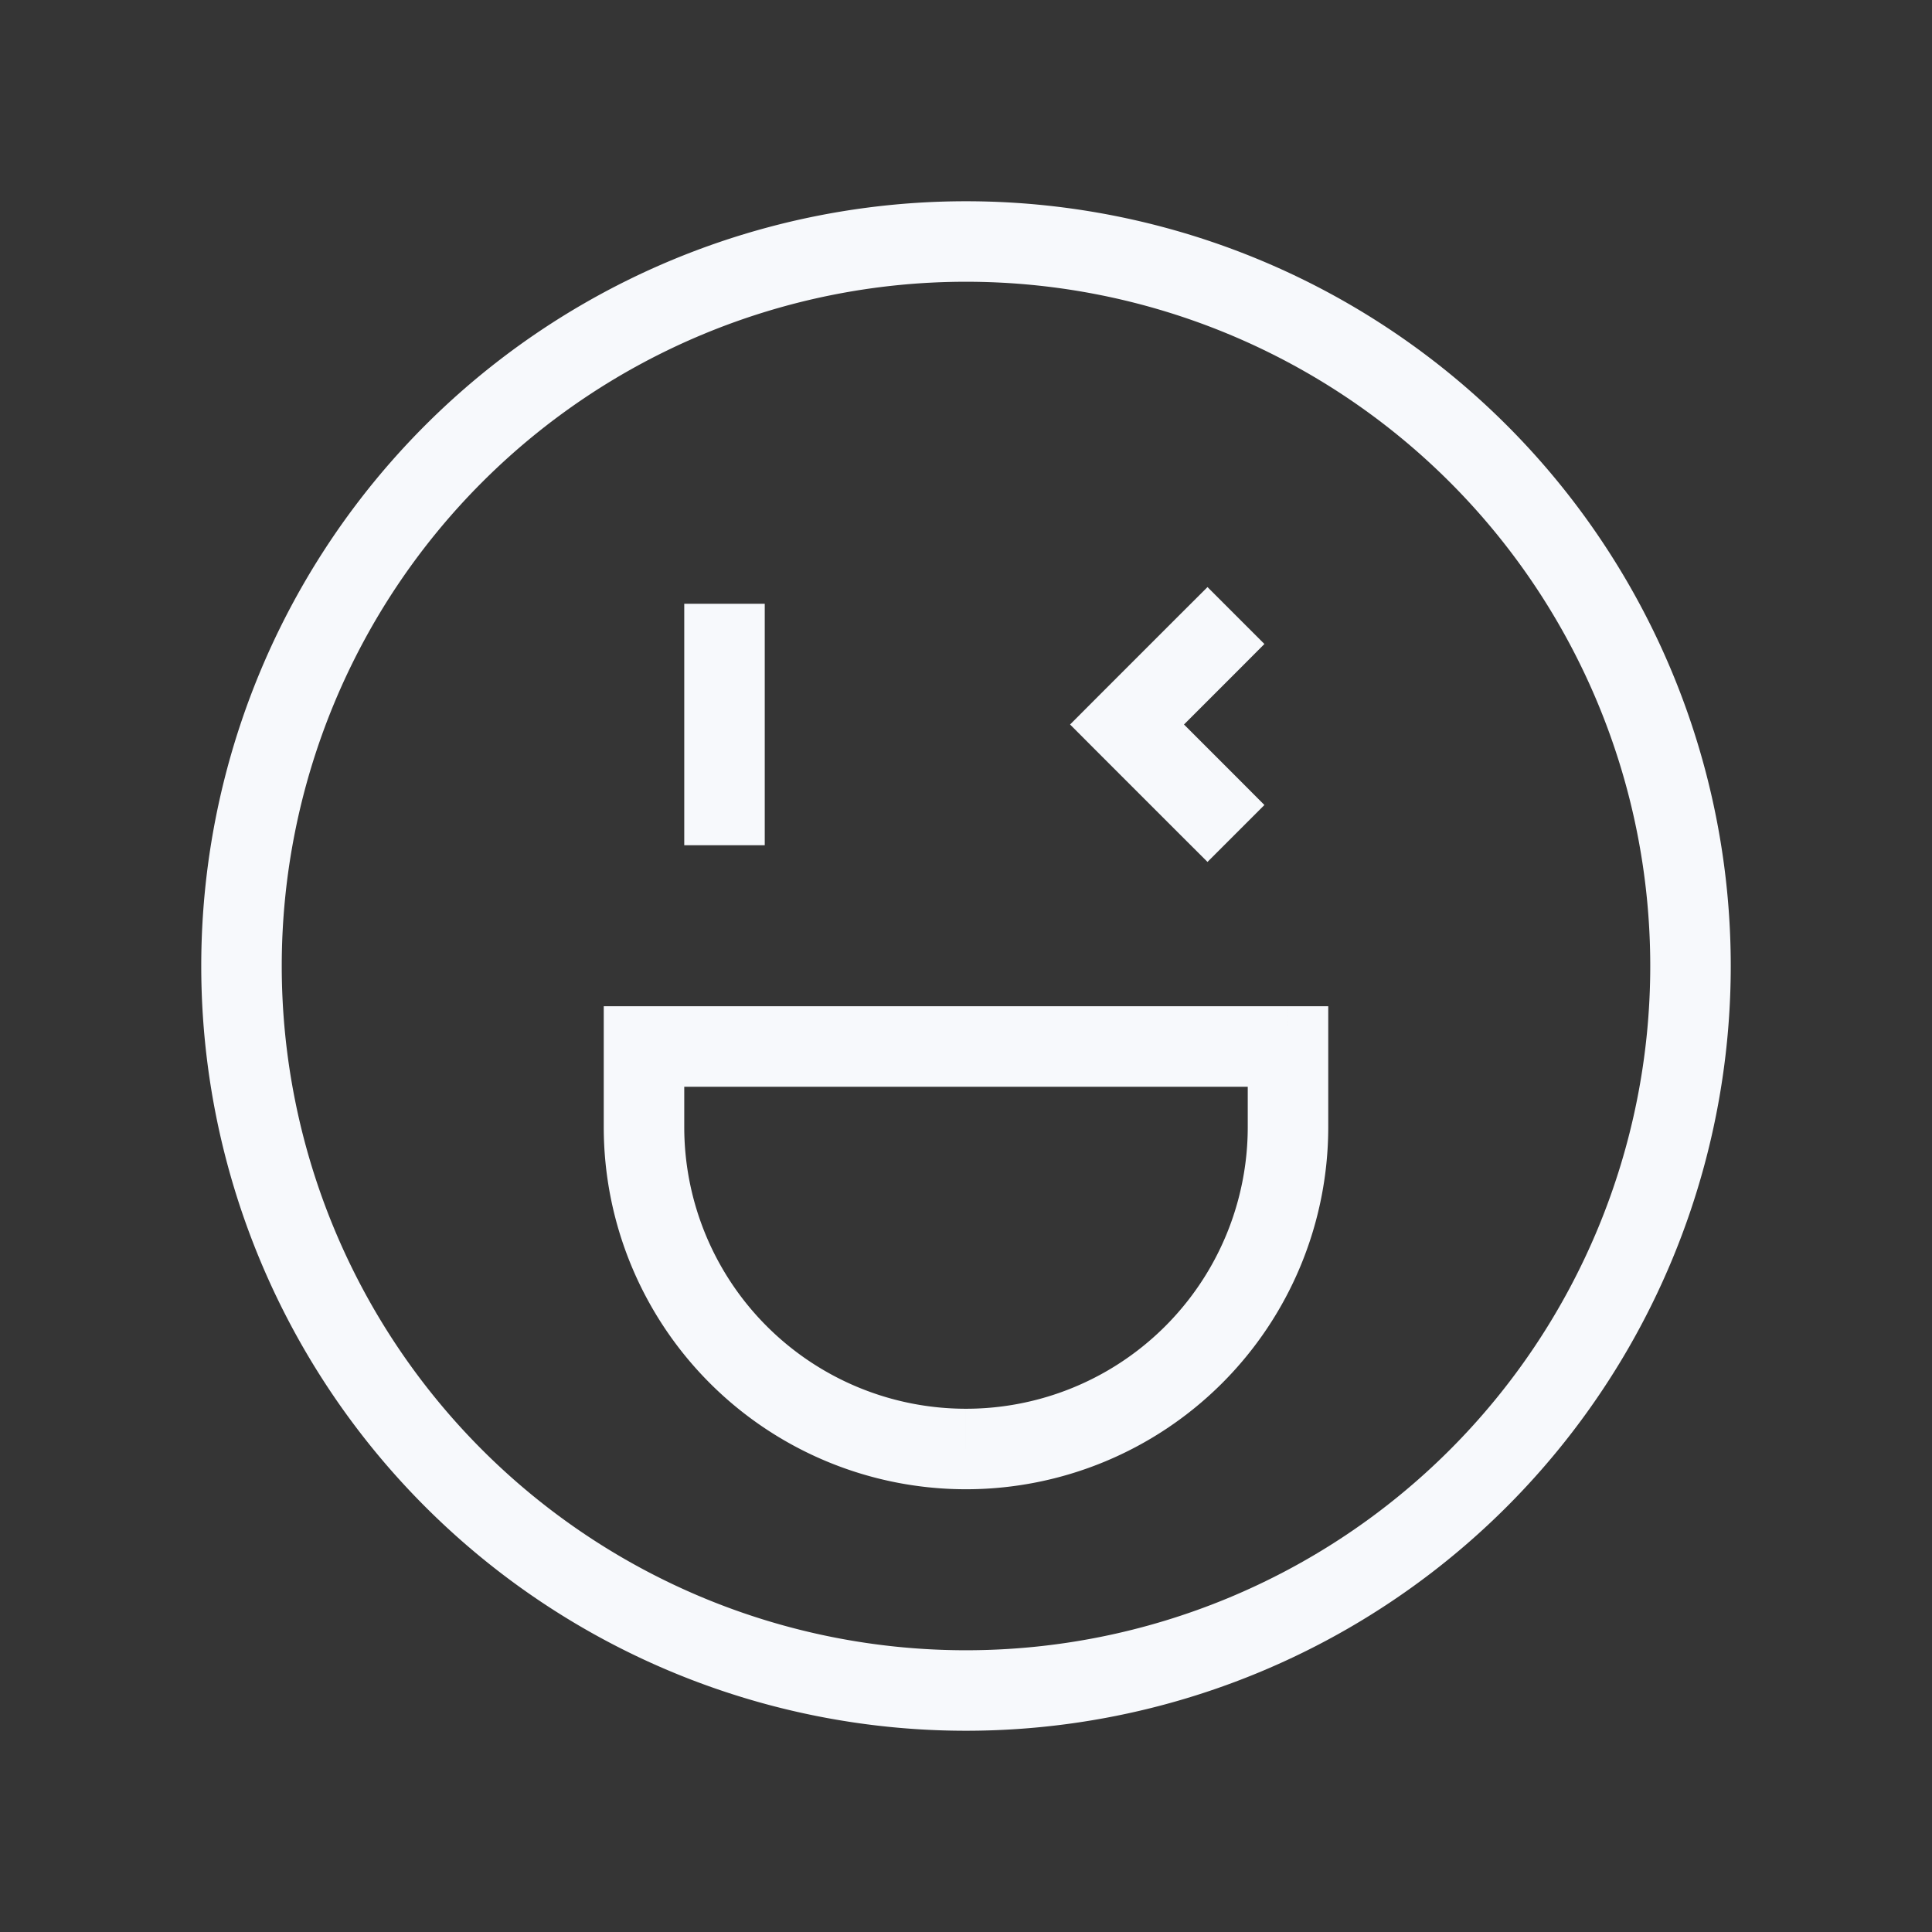 <svg xmlns="http://www.w3.org/2000/svg" width="24" height="24" fill="none"><rect width="100%" height="100%" fill="#333333" stroke="none"/><path fill="#fff" fill-opacity=".01" d="M24 0v24H0V0z"/><path fill="#F7F9FC" d="M15.354 8.354 15.707 8 15 7.293l-.354.353zM14 9l-.354-.354-.353.354.353.354zm.646 1.354.354.353.707-.707-.353-.354zM9.5 8v-.5h-1V8zm-1 2v.5h1V10zM8 13v-.5h-.5v.5zm8 0h.5v-.5H16zm4.5-1a8.5 8.5 0 0 1-8.5 8.5v1a9.5 9.5 0 0 0 9.5-9.5zM12 20.5A8.5 8.5 0 0 1 3.5 12h-1a9.5 9.5 0 0 0 9.5 9.5zM3.5 12A8.5 8.5 0 0 1 12 3.5v-1A9.5 9.5 0 0 0 2.5 12zM12 3.5a8.5 8.5 0 0 1 8.5 8.5h1A9.5 9.5 0 0 0 12 2.5zm2.646 4.146-1 1 .708.708 1-1zm-1 1.708 1 1 .708-.708-1-1zM8.5 8v2h1V8zM8 13.5h8v-1H8zm7.5-.5v1h1v-1zm-7 1v-1h-1v1zm3.5 3.5A3.5 3.5 0 0 1 8.5 14h-1a4.5 4.5 0 0 0 4.5 4.5zm3.5-3.5a3.5 3.5 0 0 1-3.5 3.5v1a4.5 4.5 0 0 0 4.5-4.5z"/></svg>